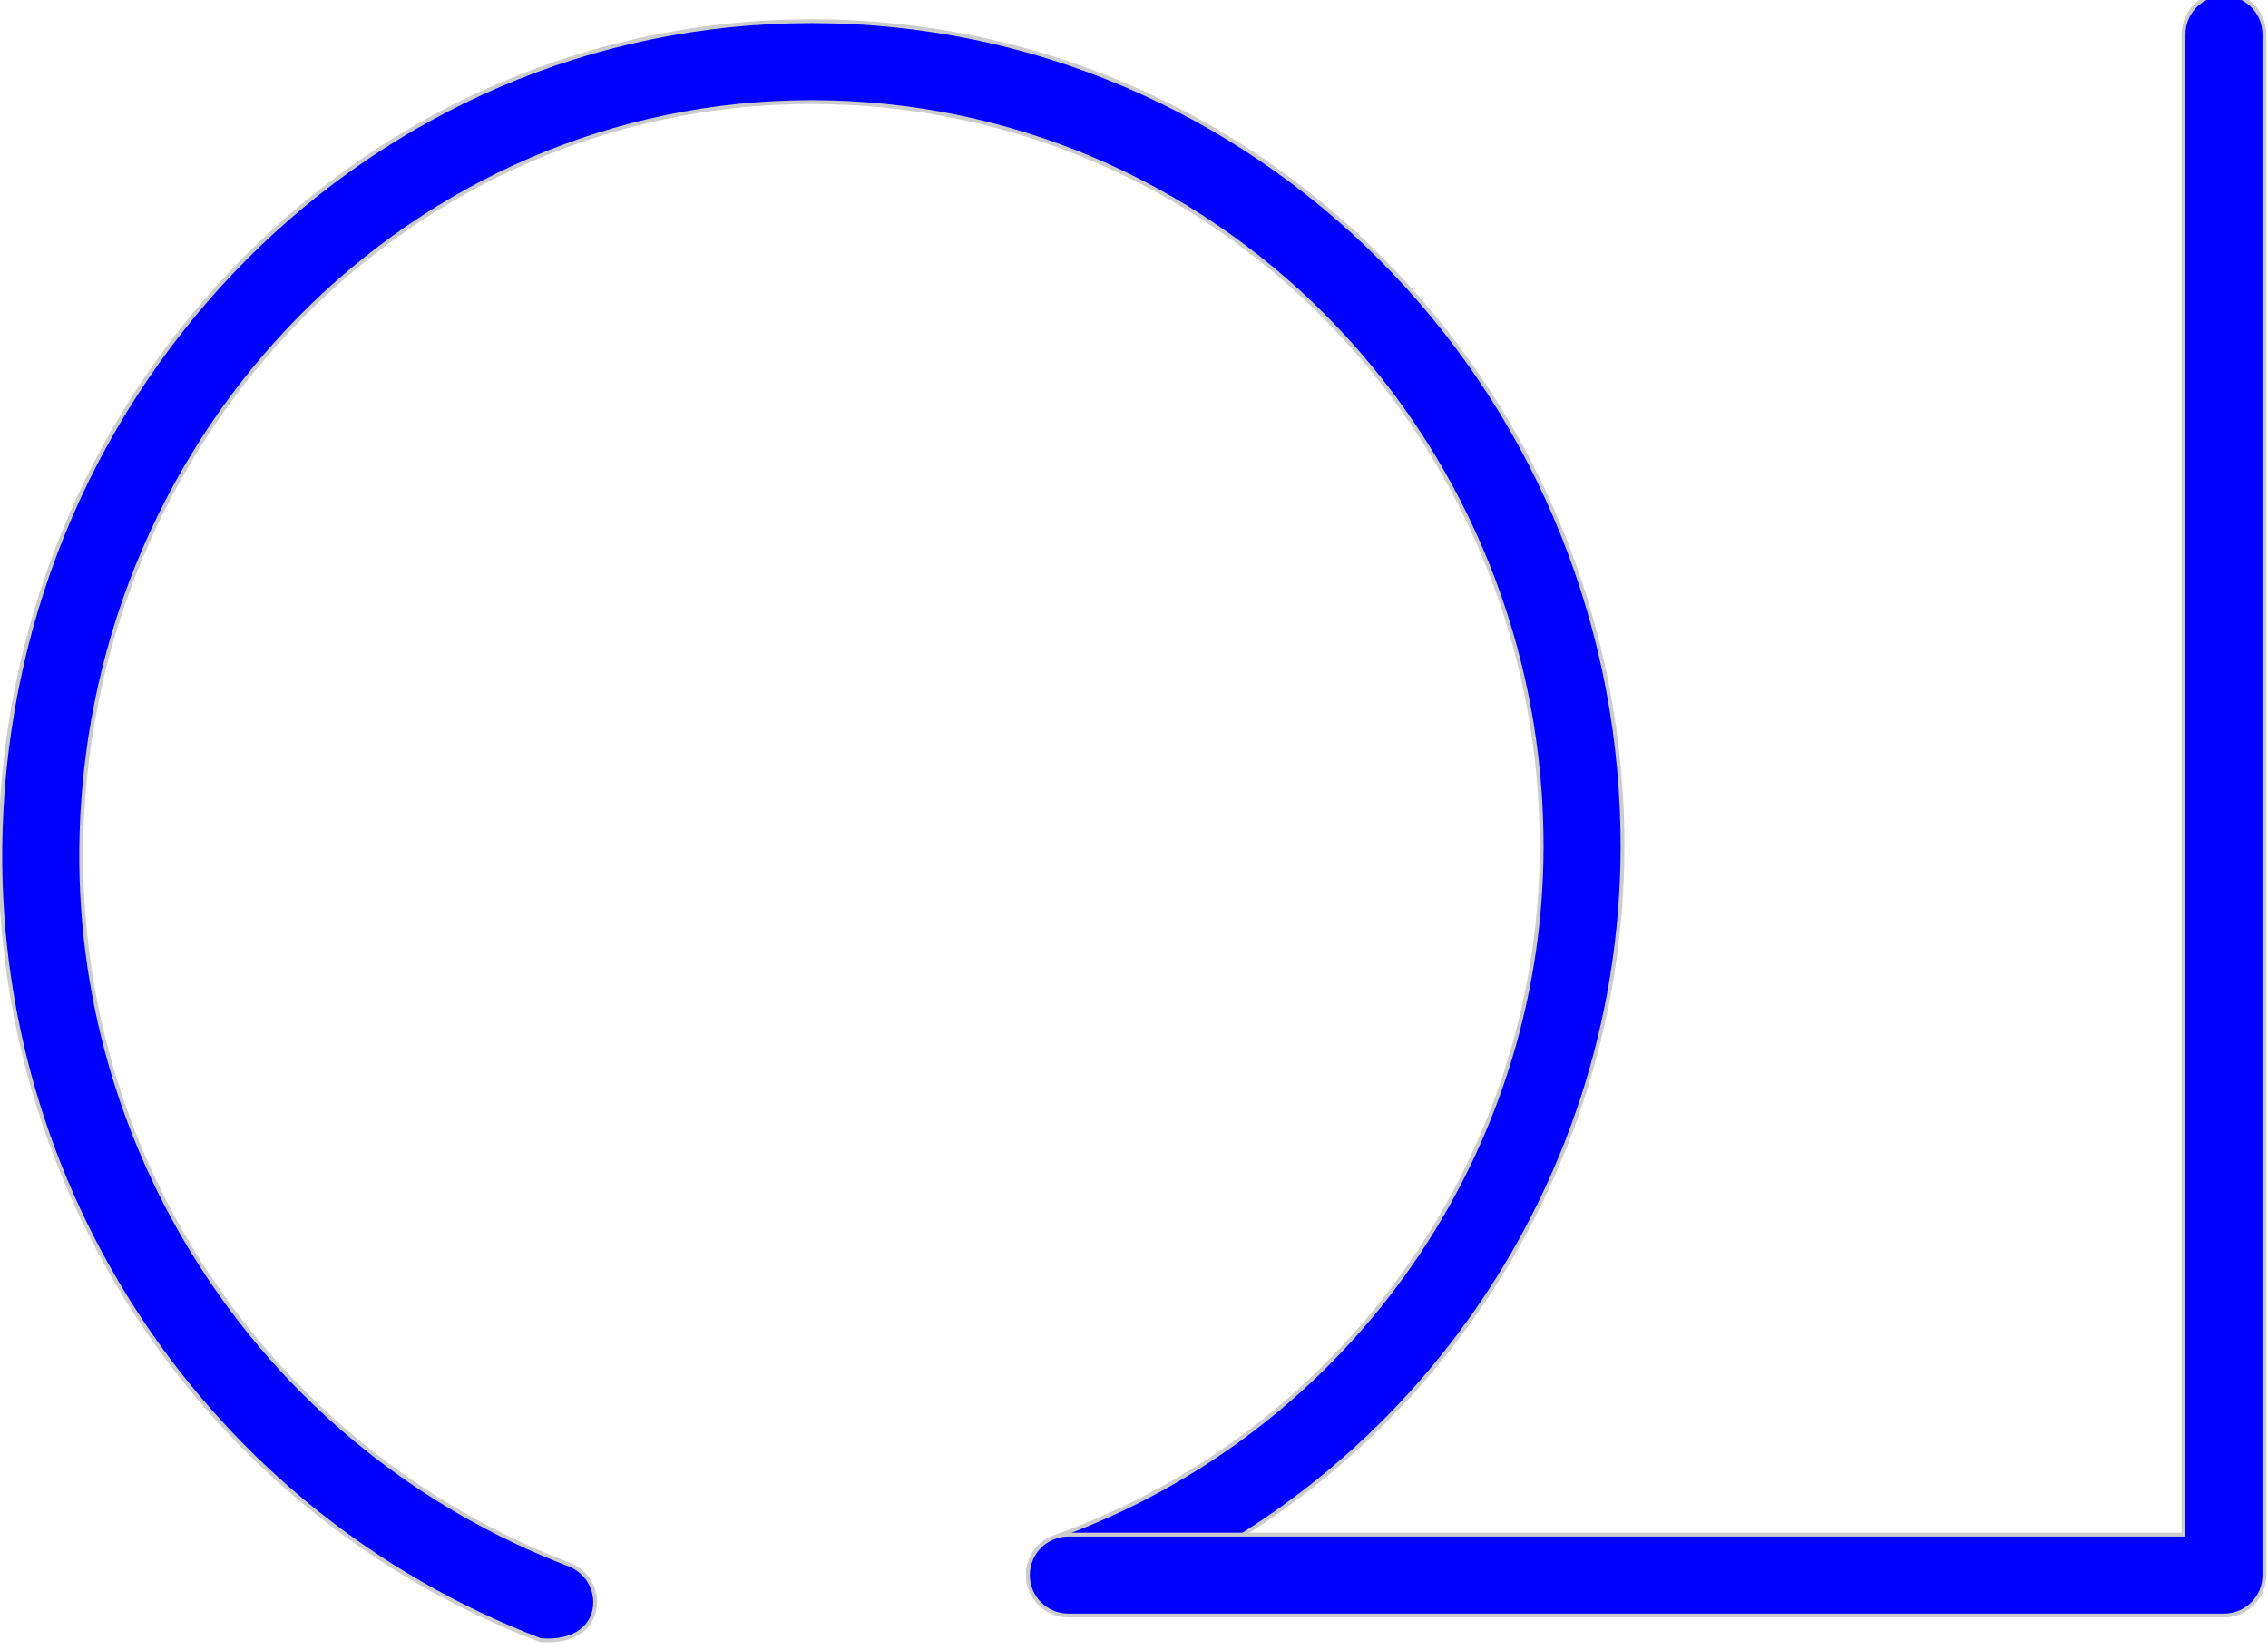 <?xml version="1.0"?>
<!-- Created by MetaPost 2.02 on 2023.01.17:1456 -->
<svg version="1.1" xmlns="http://www.w3.org/2000/svg" xmlns:xlink="http://www.w3.org/1999/xlink" width="147.189" height="107.12" viewBox="0 0 147.189 107.12">
<!-- Original BoundingBox: -36.105972 -2.601837 111.083344 104.517776 -->
  <path d="M36.893 101.664C17.275 94.16,4.547 75.07,5.166 54.075C5.937 27.857,26.7 6.5,52.667 6.5C78.739 6.5,99.708 27.817,100.167 54.045C100.525 74.533,87.783 92.97,68.49 99.878C67.524 100.224,66.833 101.147,66.833 102.232C66.833 103.613,67.953 104.732,70.176 104.587C91.487 96.956,105.562 76.588,105.166 53.955C104.66 25.001,81.466 1.5,52.667 1.5C23.997 1.5,1.019 25.006,0.168 53.925C-0.513 77.047,13.502 98.071,35.107 106.336C37.381 106.5,38.5 105.381,38.5 104C38.5 102.934,37.833 102.024,36.893 101.664Z" style="stroke:rgb(80%,80%,80%); stroke-width: 0.5;stroke-linecap: round;stroke-linejoin: round;stroke-miterlimit: 10;fill: none;"></path>
  <path d="M36.893 101.664C17.275 94.16,4.547 75.07,5.166 54.075C5.937 27.857,26.7 6.5,52.667 6.5C78.739 6.5,99.708 27.817,100.167 54.045C100.525 74.533,87.783 92.97,68.49 99.878C67.524 100.224,66.833 101.147,66.833 102.232C66.833 103.613,67.953 104.732,70.176 104.587C91.487 96.956,105.562 76.588,105.166 53.955C104.66 25.001,81.466 1.5,52.667 1.5C23.997 1.5,1.019 25.006,0.168 53.925C-0.513 77.047,13.502 98.071,35.107 106.336C37.381 106.5,38.5 105.381,38.5 104C38.5 102.934,37.833 102.024,36.893 101.664Z" style="fill: rgb(0%,0%,100%);stroke: none;"></path>
  <path d="M69.333 104.732L144.333 104.732C145.714 104.732,146.833 103.613,146.833 102.232L146.833 2.232C146.833 0.852,145.714 -0.268,144.333 -0.268C142.953 -0.268,141.833 0.852,141.833 2.232L141.833 99.732L69.333 99.732C67.953 99.732,66.833 100.852,66.833 102.232C66.833 103.613,67.953 104.732,69.333 104.732Z" style="stroke:rgb(80%,80%,80%); stroke-width: 0.5;stroke-linecap: round;stroke-linejoin: round;stroke-miterlimit: 10;fill: none;"></path>
  <path d="M69.333 104.732L144.333 104.732C145.714 104.732,146.833 103.613,146.833 102.232L146.833 2.232C146.833 0.852,145.714 -0.268,144.333 -0.268C142.953 -0.268,141.833 0.852,141.833 2.232L141.833 99.732L69.333 99.732C67.953 99.732,66.833 100.852,66.833 102.232C66.833 103.613,67.953 104.732,69.333 104.732Z" style="fill: rgb(0%,0%,100%);stroke: none;"></path>
</svg>
